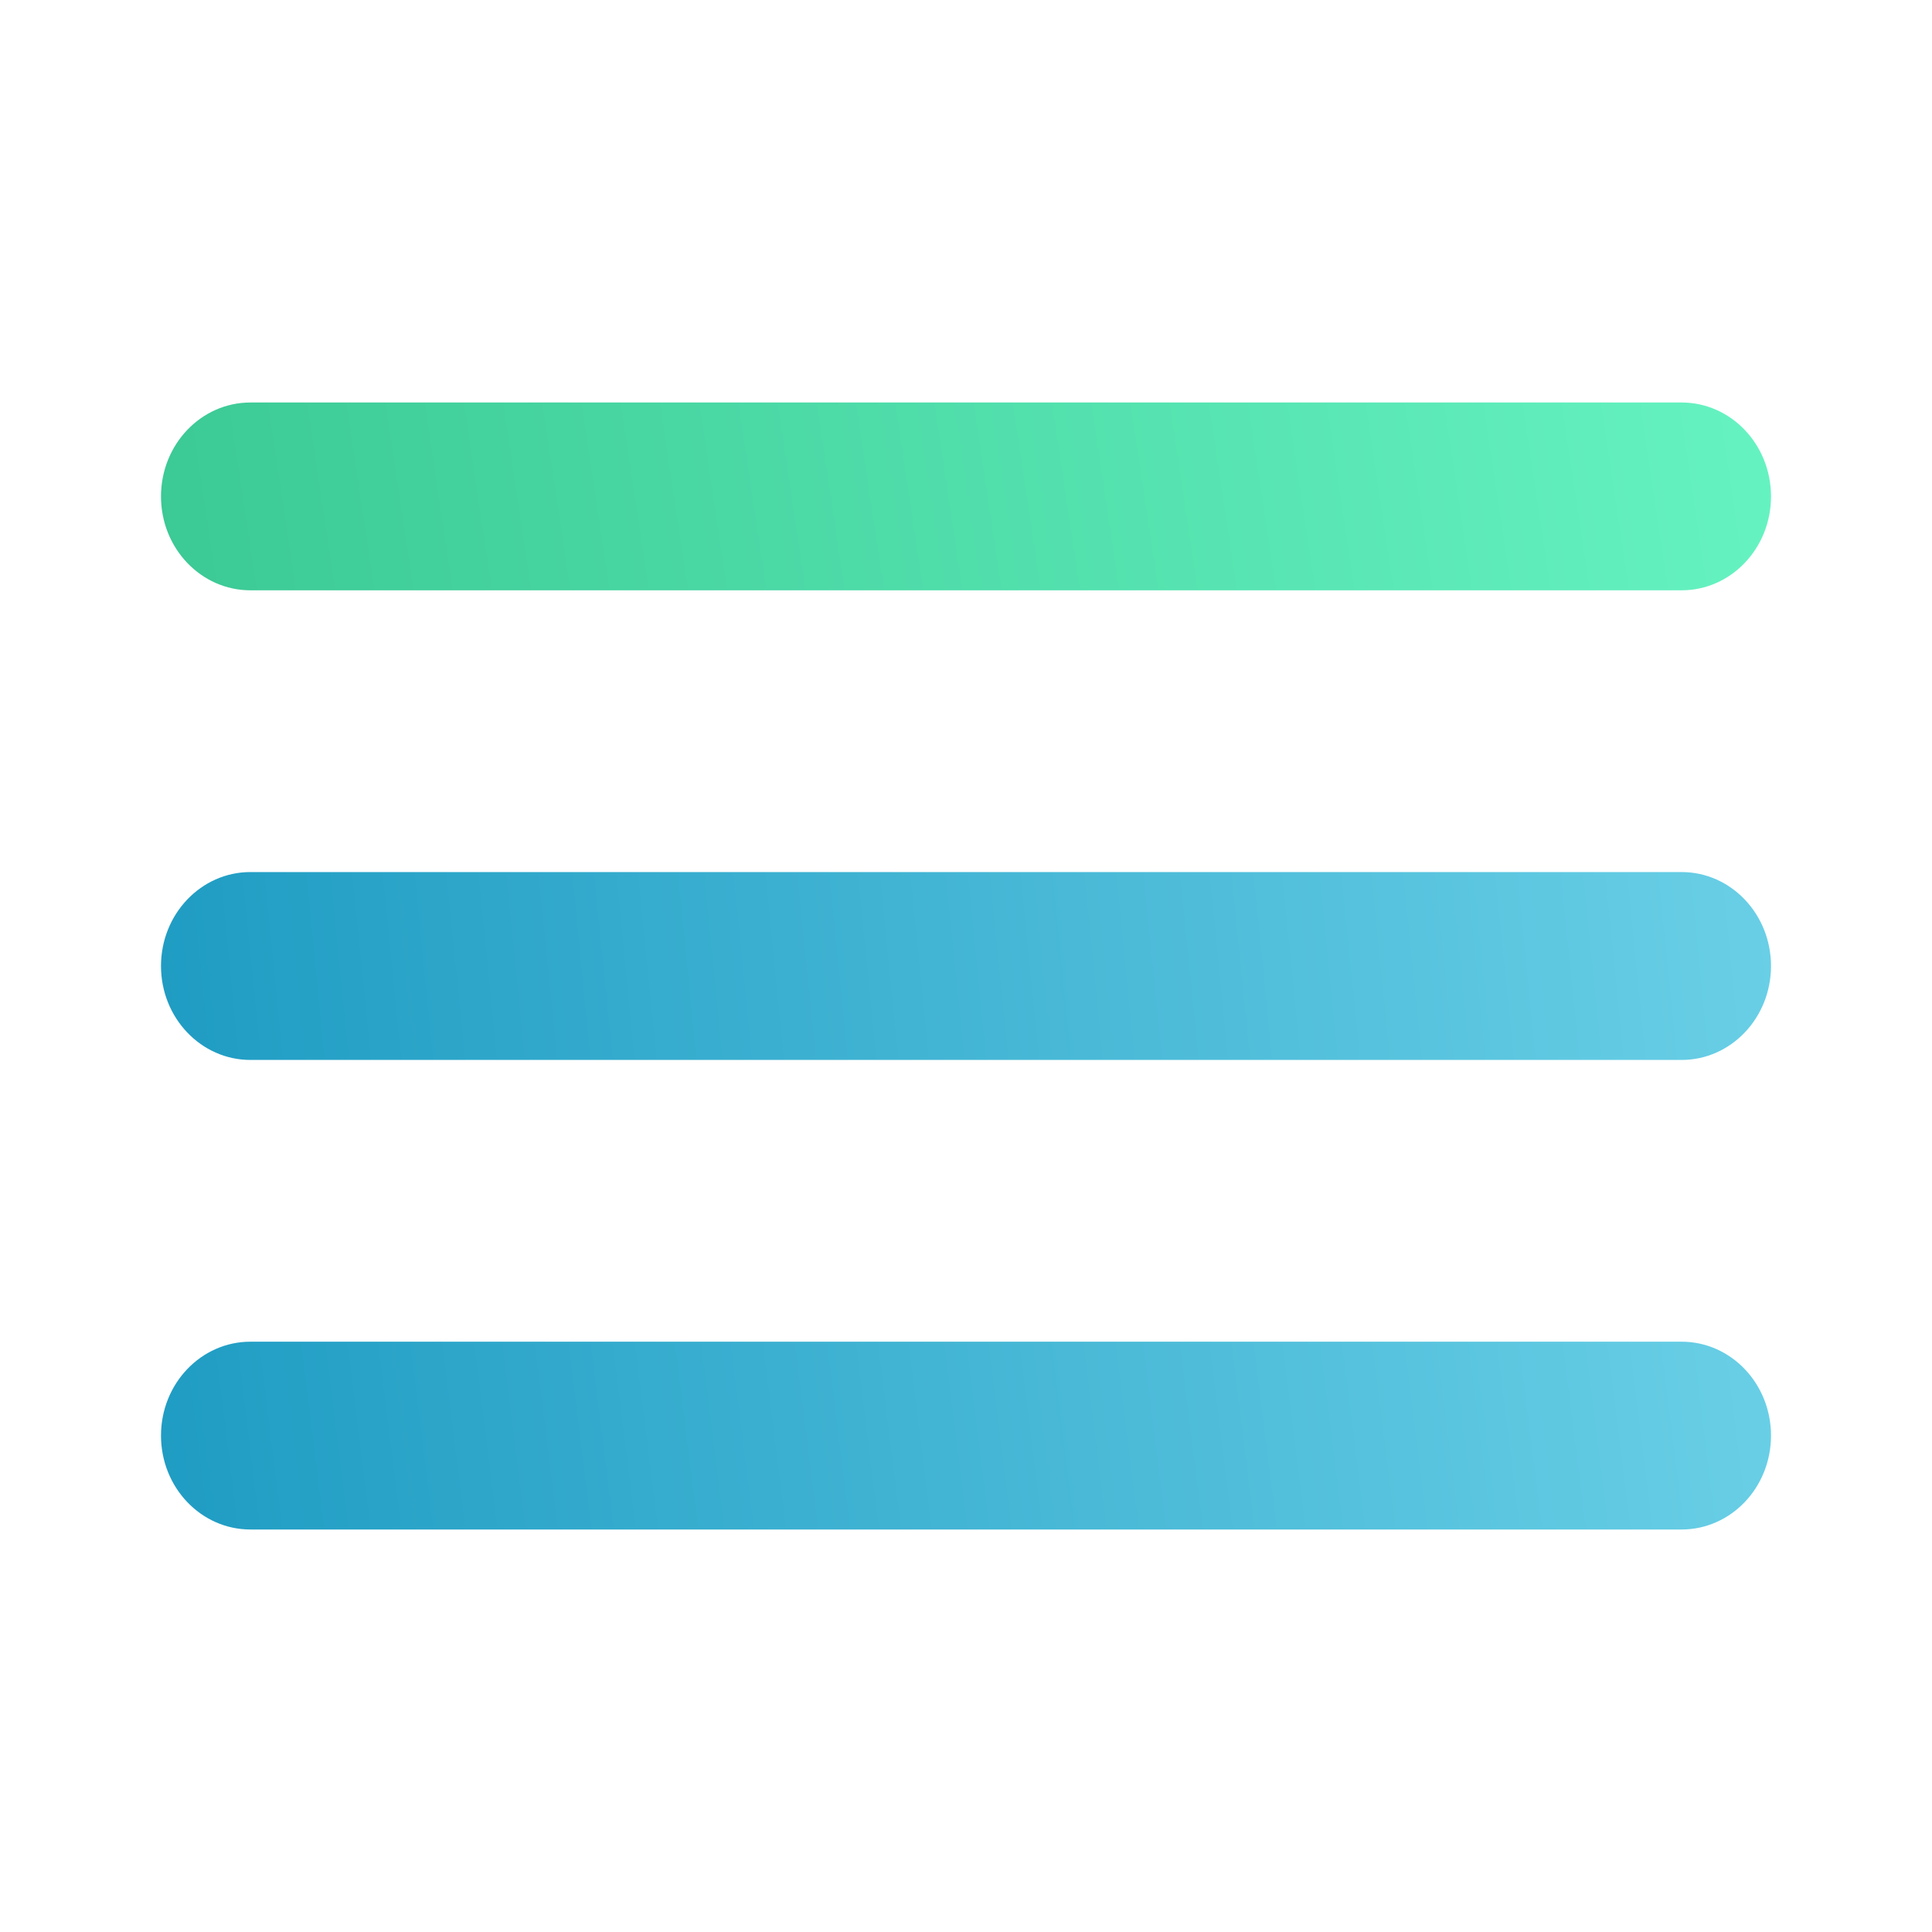 <svg width="24" height="24" viewBox="0 0 24 24" fill="none" xmlns="http://www.w3.org/2000/svg">
<path fill-rule="evenodd" clip-rule="evenodd" d="M22 6.167C22 6.811 21.503 7.333 20.889 7.333L3.111 7.333C2.497 7.333 2 6.811 2 6.167C2 5.522 2.497 5 3.111 5L20.889 5C21.503 5 22 5.522 22 6.167Z" fill="url(#paint0_linear)"/>
<path fill-rule="evenodd" clip-rule="evenodd" d="M22 12C22 12.644 21.503 13.167 20.889 13.167L3.111 13.167C2.497 13.167 2 12.644 2 12C2 11.356 2.497 10.833 3.111 10.833L20.889 10.833C21.503 10.833 22 11.356 22 12Z" fill="url(#paint1_linear)"/>
<path fill-rule="evenodd" clip-rule="evenodd" d="M22 17.833C22 18.478 21.503 19 20.889 19L3.111 19C2.497 19 2 18.478 2 17.833C2 17.189 2.497 16.667 3.111 16.667L20.889 16.667C21.503 16.667 22 17.189 22 17.833Z" fill="url(#paint2_linear)"/>
<defs>
<linearGradient id="paint0_linear" x1="2" y1="7.5" x2="22" y2="4.5" gradientUnits="userSpaceOnUse">
<stop stop-color="#3BC995"/>
<stop offset="1" stop-color="#66F3C2"/>
</linearGradient>
<linearGradient id="paint1_linear" x1="2" y1="13" x2="22" y2="11" gradientUnits="userSpaceOnUse">
<stop stop-color="#1F9CC3"/>
<stop offset="1" stop-color="#69CFE6"/>
</linearGradient>
<linearGradient id="paint2_linear" x1="2" y1="19" x2="22" y2="16.5" gradientUnits="userSpaceOnUse">
<stop stop-color="#1F9CC3"/>
<stop offset="1" stop-color="#69CFE6"/>
</linearGradient>
</defs>
</svg>
